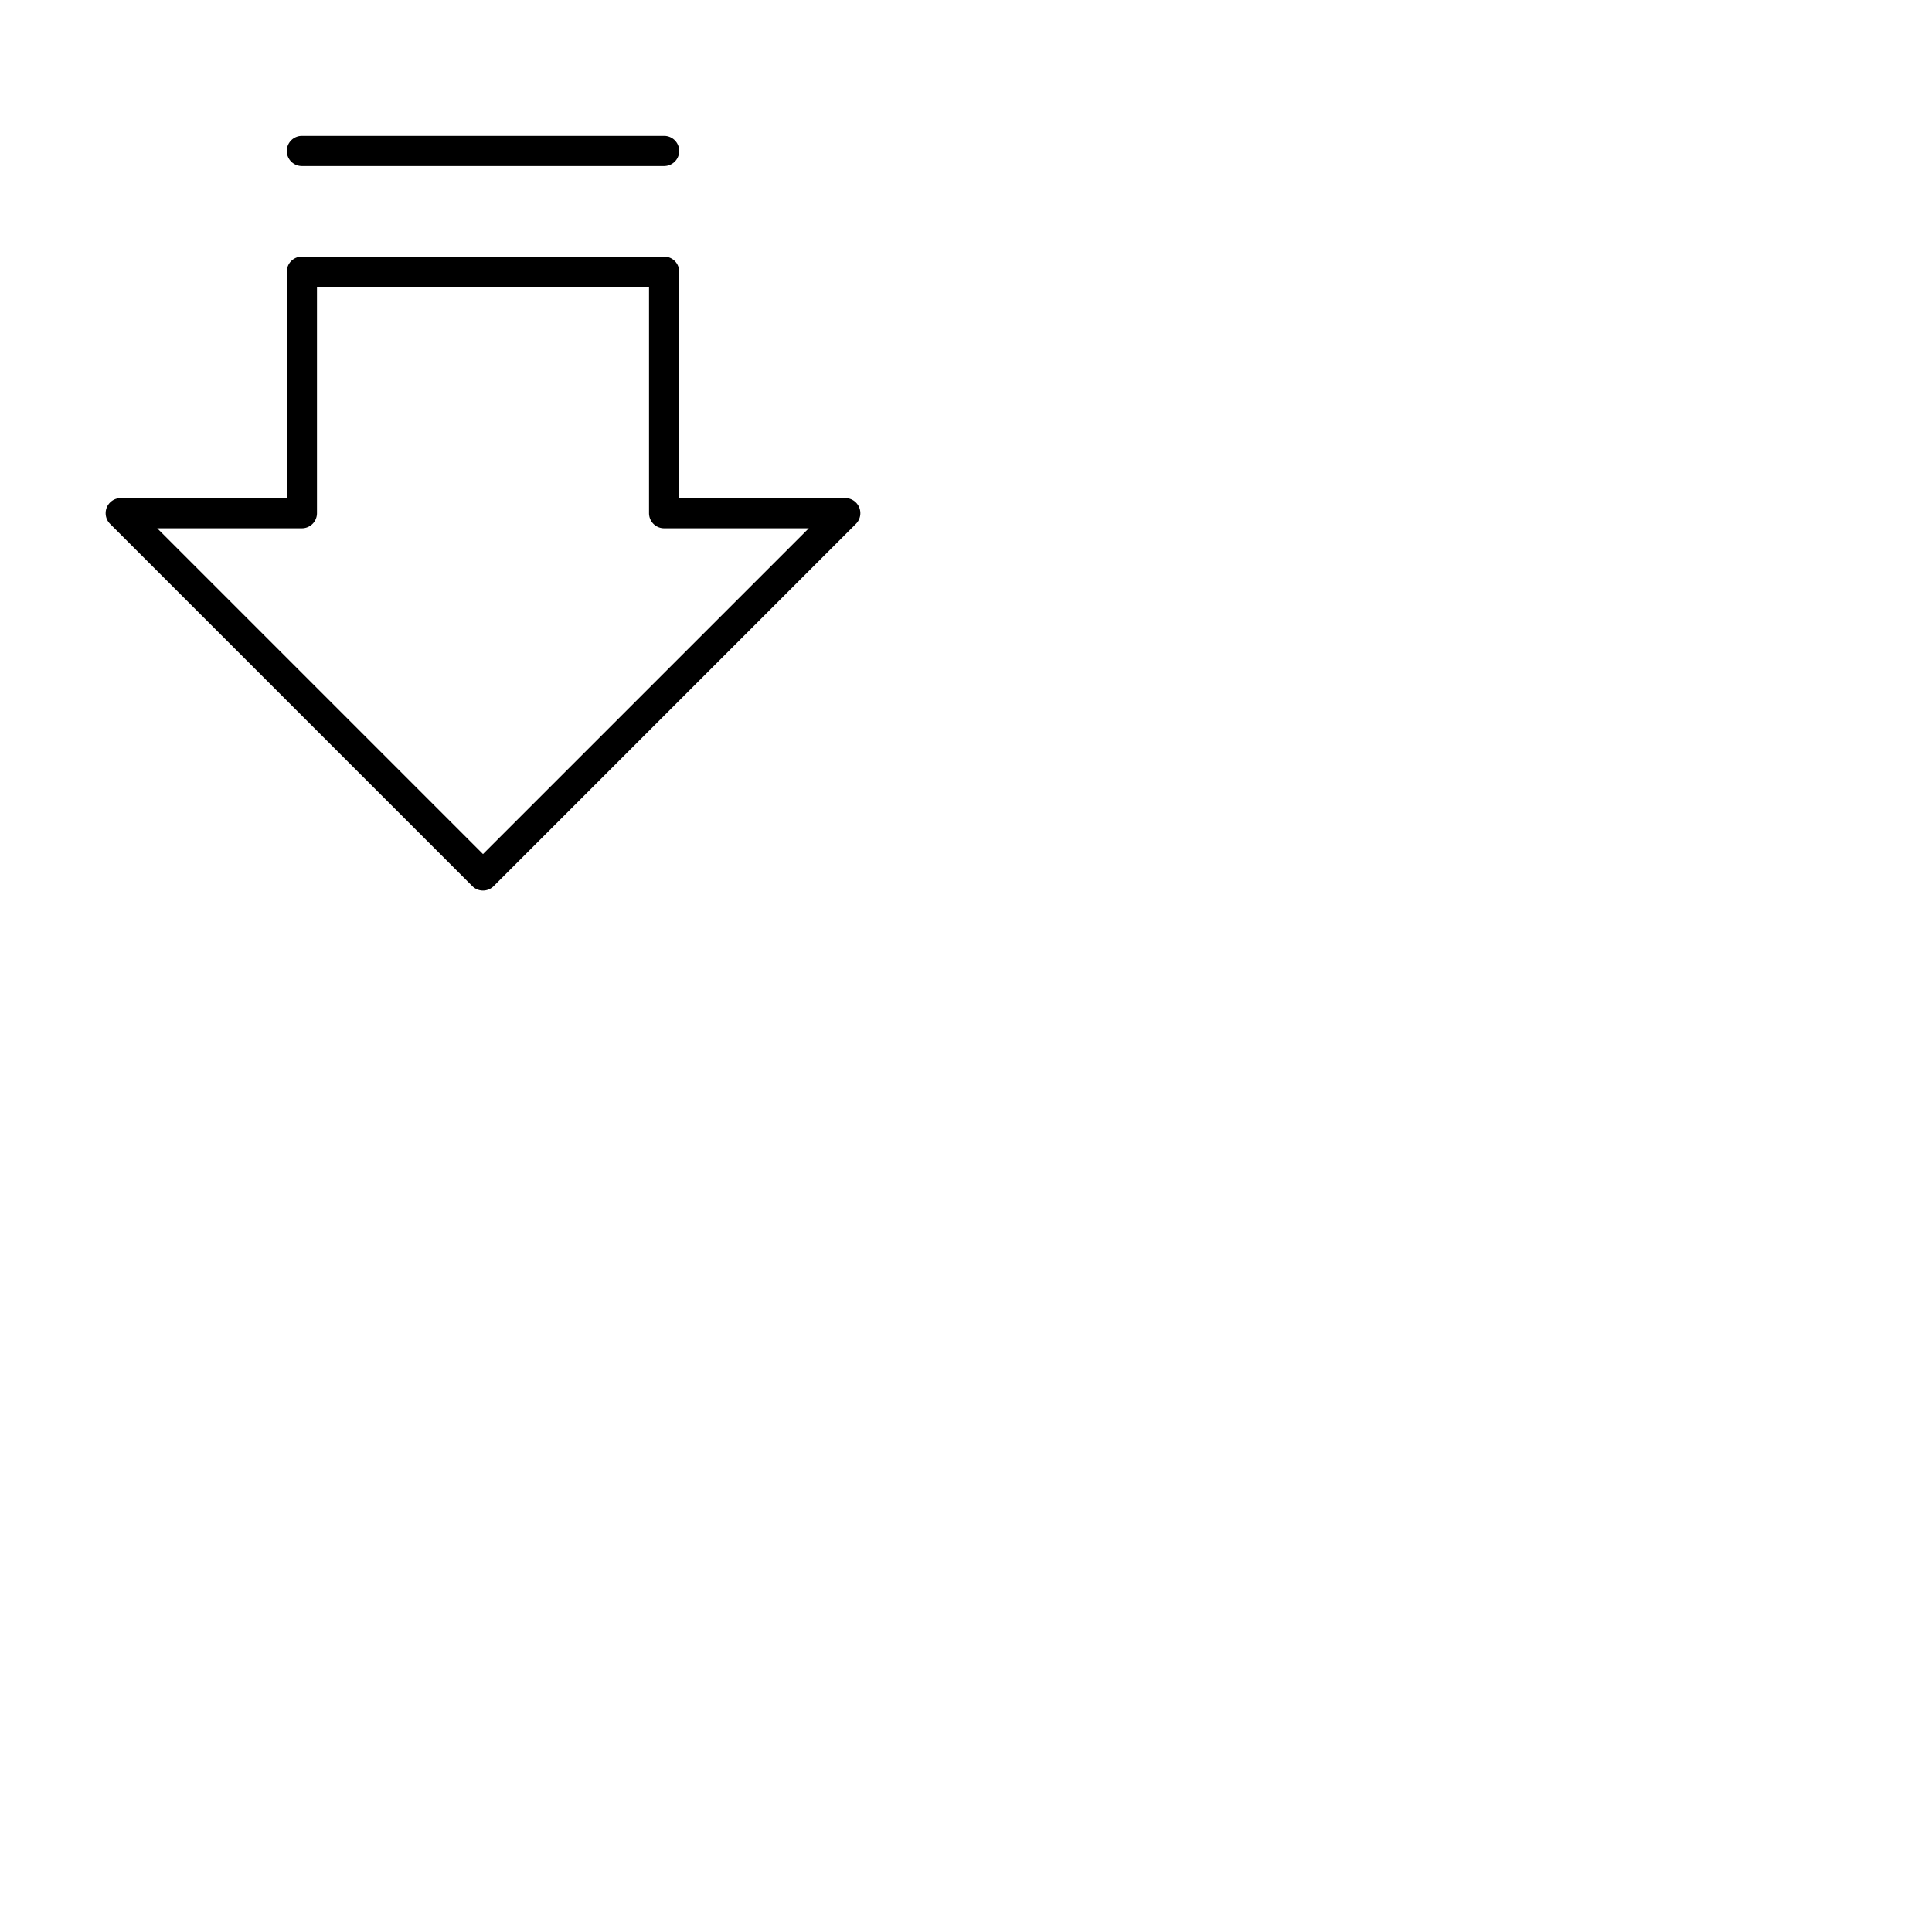 <svg xmlns="http://www.w3.org/2000/svg" version="1.1" viewBox="0 0 512 512" fill="currentColor"><path fill="currentColor" d="M227.7 134.47A4 4 0 0 0 224 132h-44V72a4 4 0 0 0-4-4H80a4 4 0 0 0-4 4v60H32a4 4 0 0 0-2.83 6.83l96 96a4 4 0 0 0 5.66 0l96-96a4 4 0 0 0 .87-4.36M128 226.34L41.66 140H80a4 4 0 0 0 4-4V76h88v60a4 4 0 0 0 4 4h38.34ZM76 40a4 4 0 0 1 4-4h96a4 4 0 0 1 0 8H80a4 4 0 0 1-4-4"/></svg>